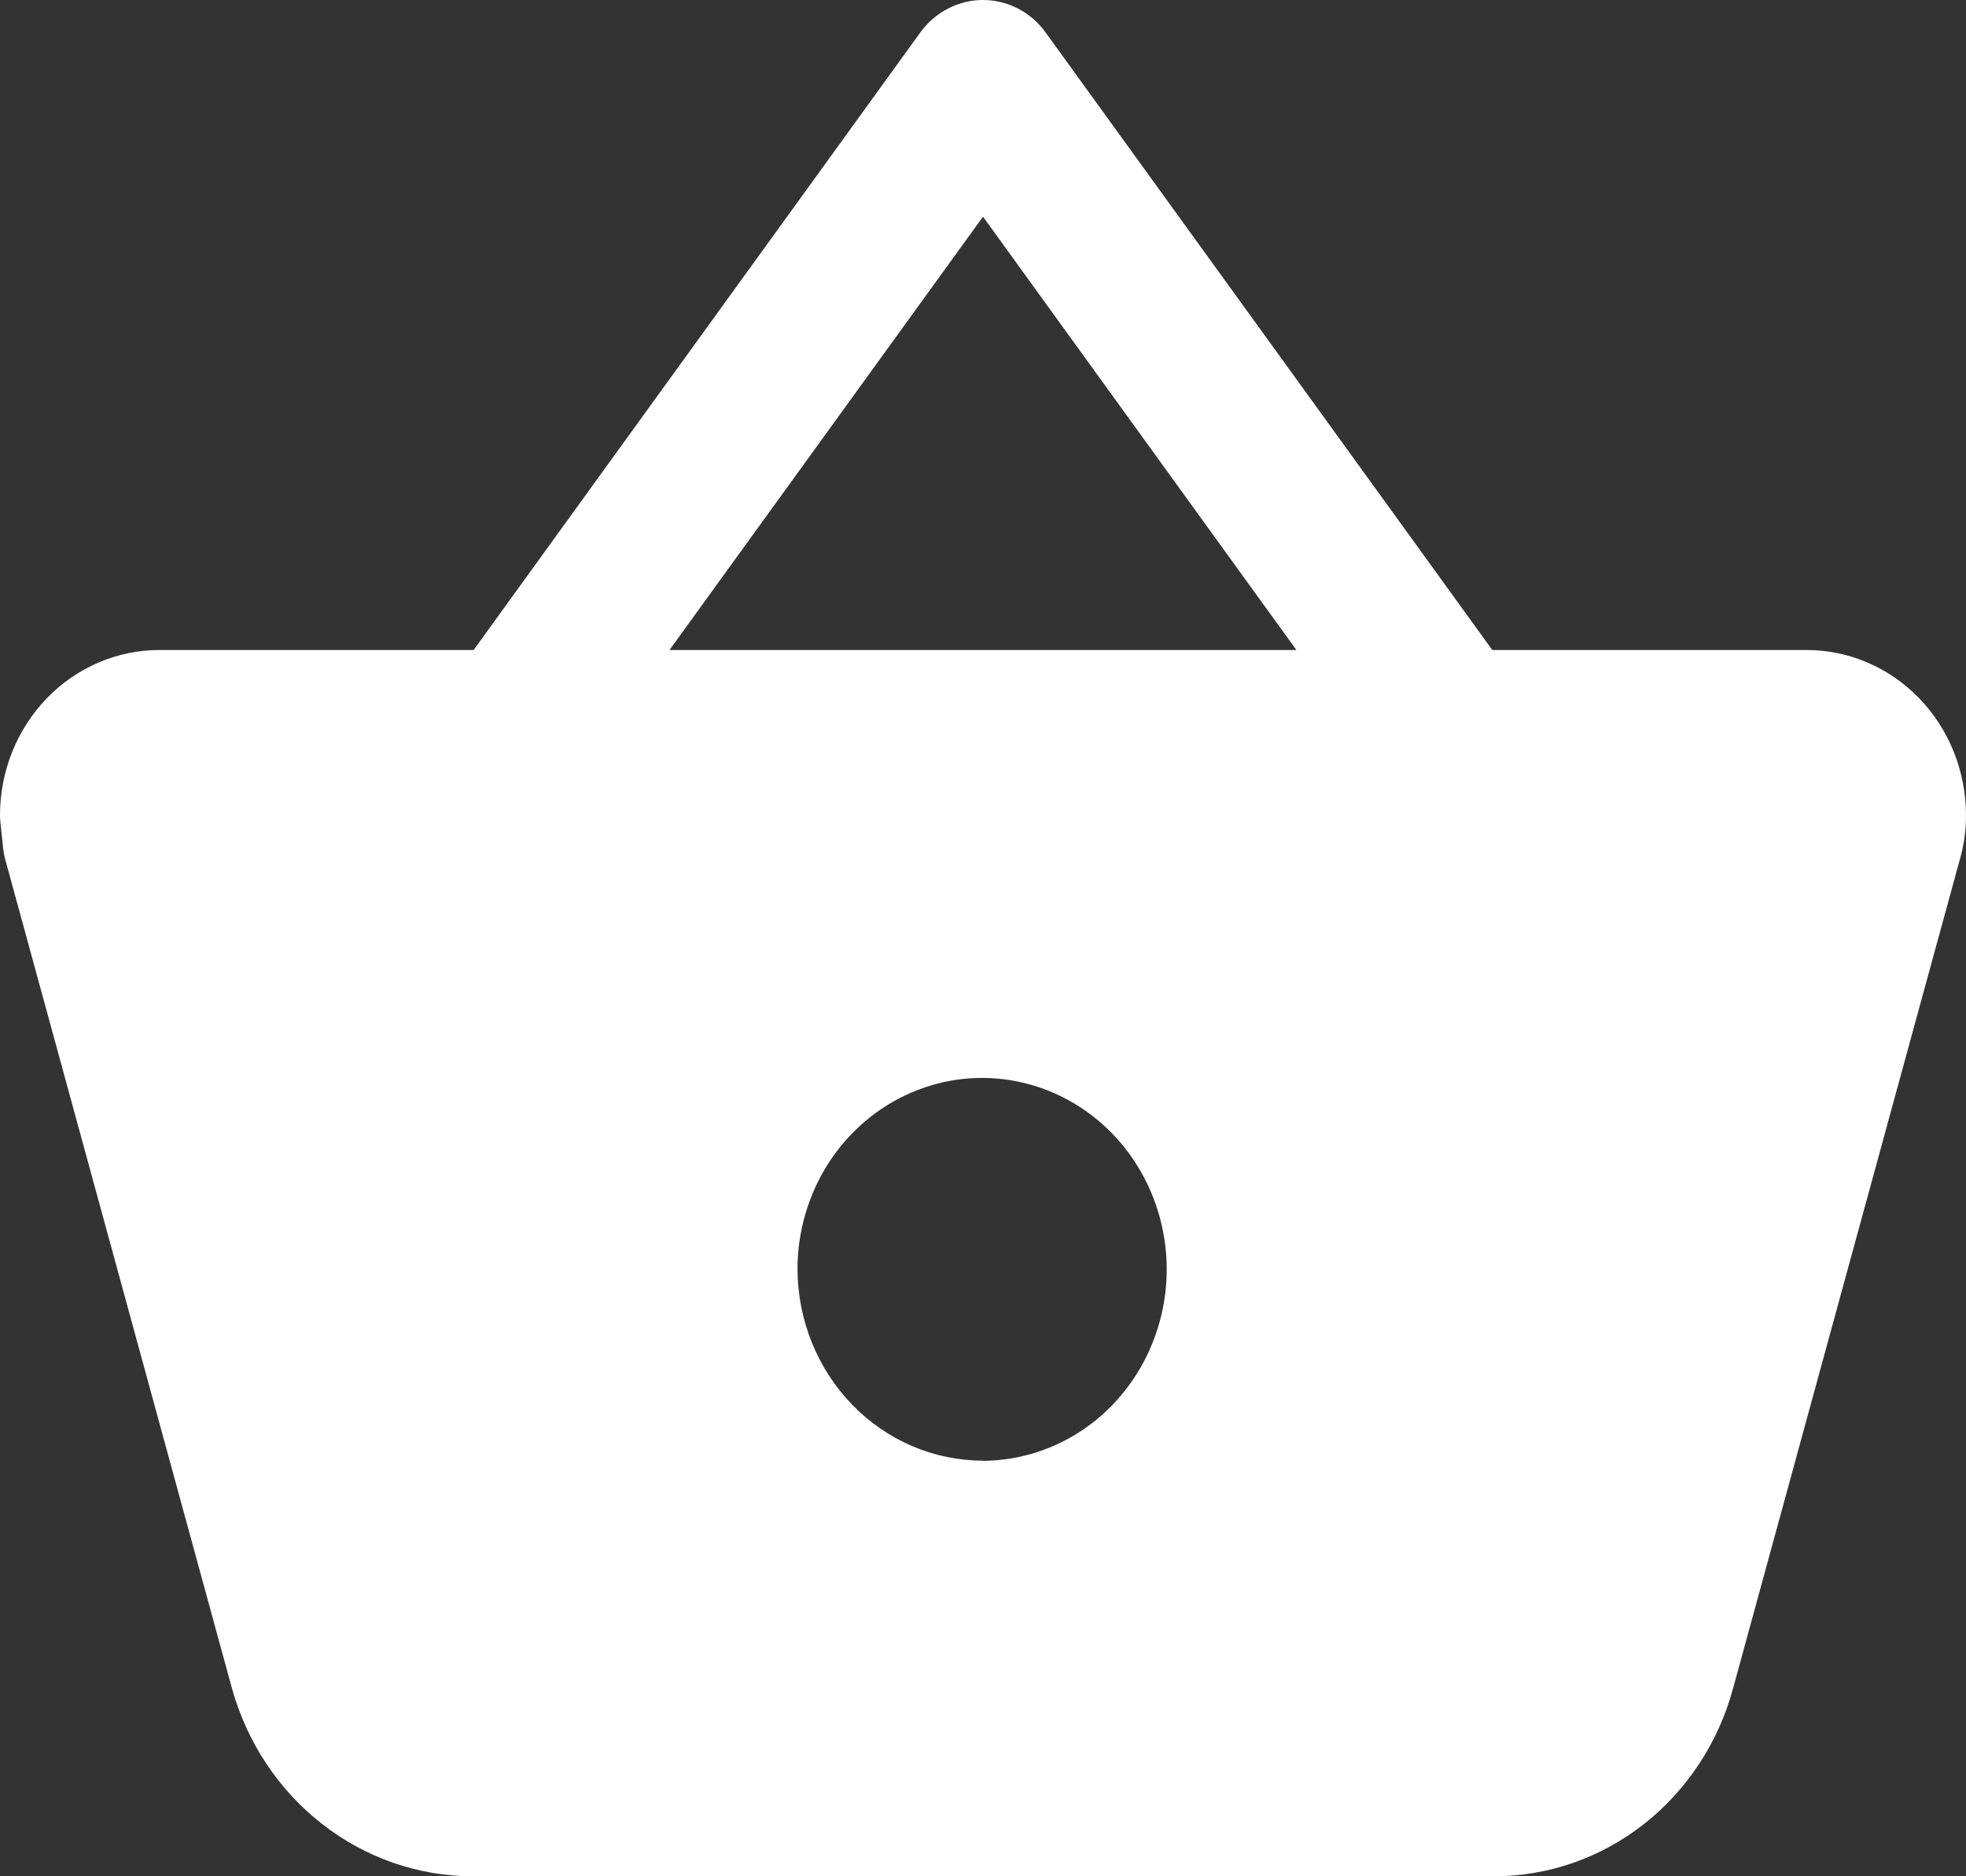 <svg width="22" height="21" viewBox="0 0 22 21" fill="none" xmlns="http://www.w3.org/2000/svg">
<rect x="0" y="0" width="22" height="21" fill="#333333" stroke="none"/>
<path d="M1.787 7.275H5.3L10.298 0.364C10.38 0.251 10.486 0.159 10.608 0.096C10.729 0.033 10.864 0 11 0C11.136 0 11.27 0.033 11.392 0.096C11.514 0.159 11.62 0.251 11.701 0.364L16.699 7.275H20.212C20.685 7.274 21.139 7.468 21.474 7.813C21.809 8.159 21.998 8.628 22 9.119C22.001 9.292 21.977 9.464 21.928 9.63L19.392 18.902C19.228 19.506 18.877 20.038 18.394 20.417C17.911 20.796 17.322 21 16.716 21H5.283C4.678 20.998 4.089 20.793 3.605 20.415C3.121 20.038 2.768 19.508 2.598 18.905L0.059 9.62C0.047 9.577 0.039 9.532 0.034 9.486L0.005 9.206C0.002 9.177 -1.14441e-05 9.147 0 9.118C0.002 8.628 0.191 8.159 0.526 7.813C0.861 7.468 1.315 7.274 1.787 7.275ZM11 2.425L7.492 7.275H14.507L11 2.425ZM11 16.35C11.408 16.348 11.806 16.22 12.145 15.984C12.483 15.747 12.746 15.412 12.901 15.02C13.056 14.628 13.096 14.198 13.015 13.783C12.934 13.368 12.737 12.987 12.447 12.688C12.158 12.39 11.79 12.187 11.389 12.105C10.989 12.023 10.574 12.066 10.197 12.229C9.82 12.391 9.498 12.666 9.271 13.018C9.045 13.37 8.924 13.784 8.924 14.207C8.927 14.776 9.147 15.32 9.536 15.722C9.925 16.123 10.451 16.348 11 16.348V16.35Z" fill="white"/>
</svg>
